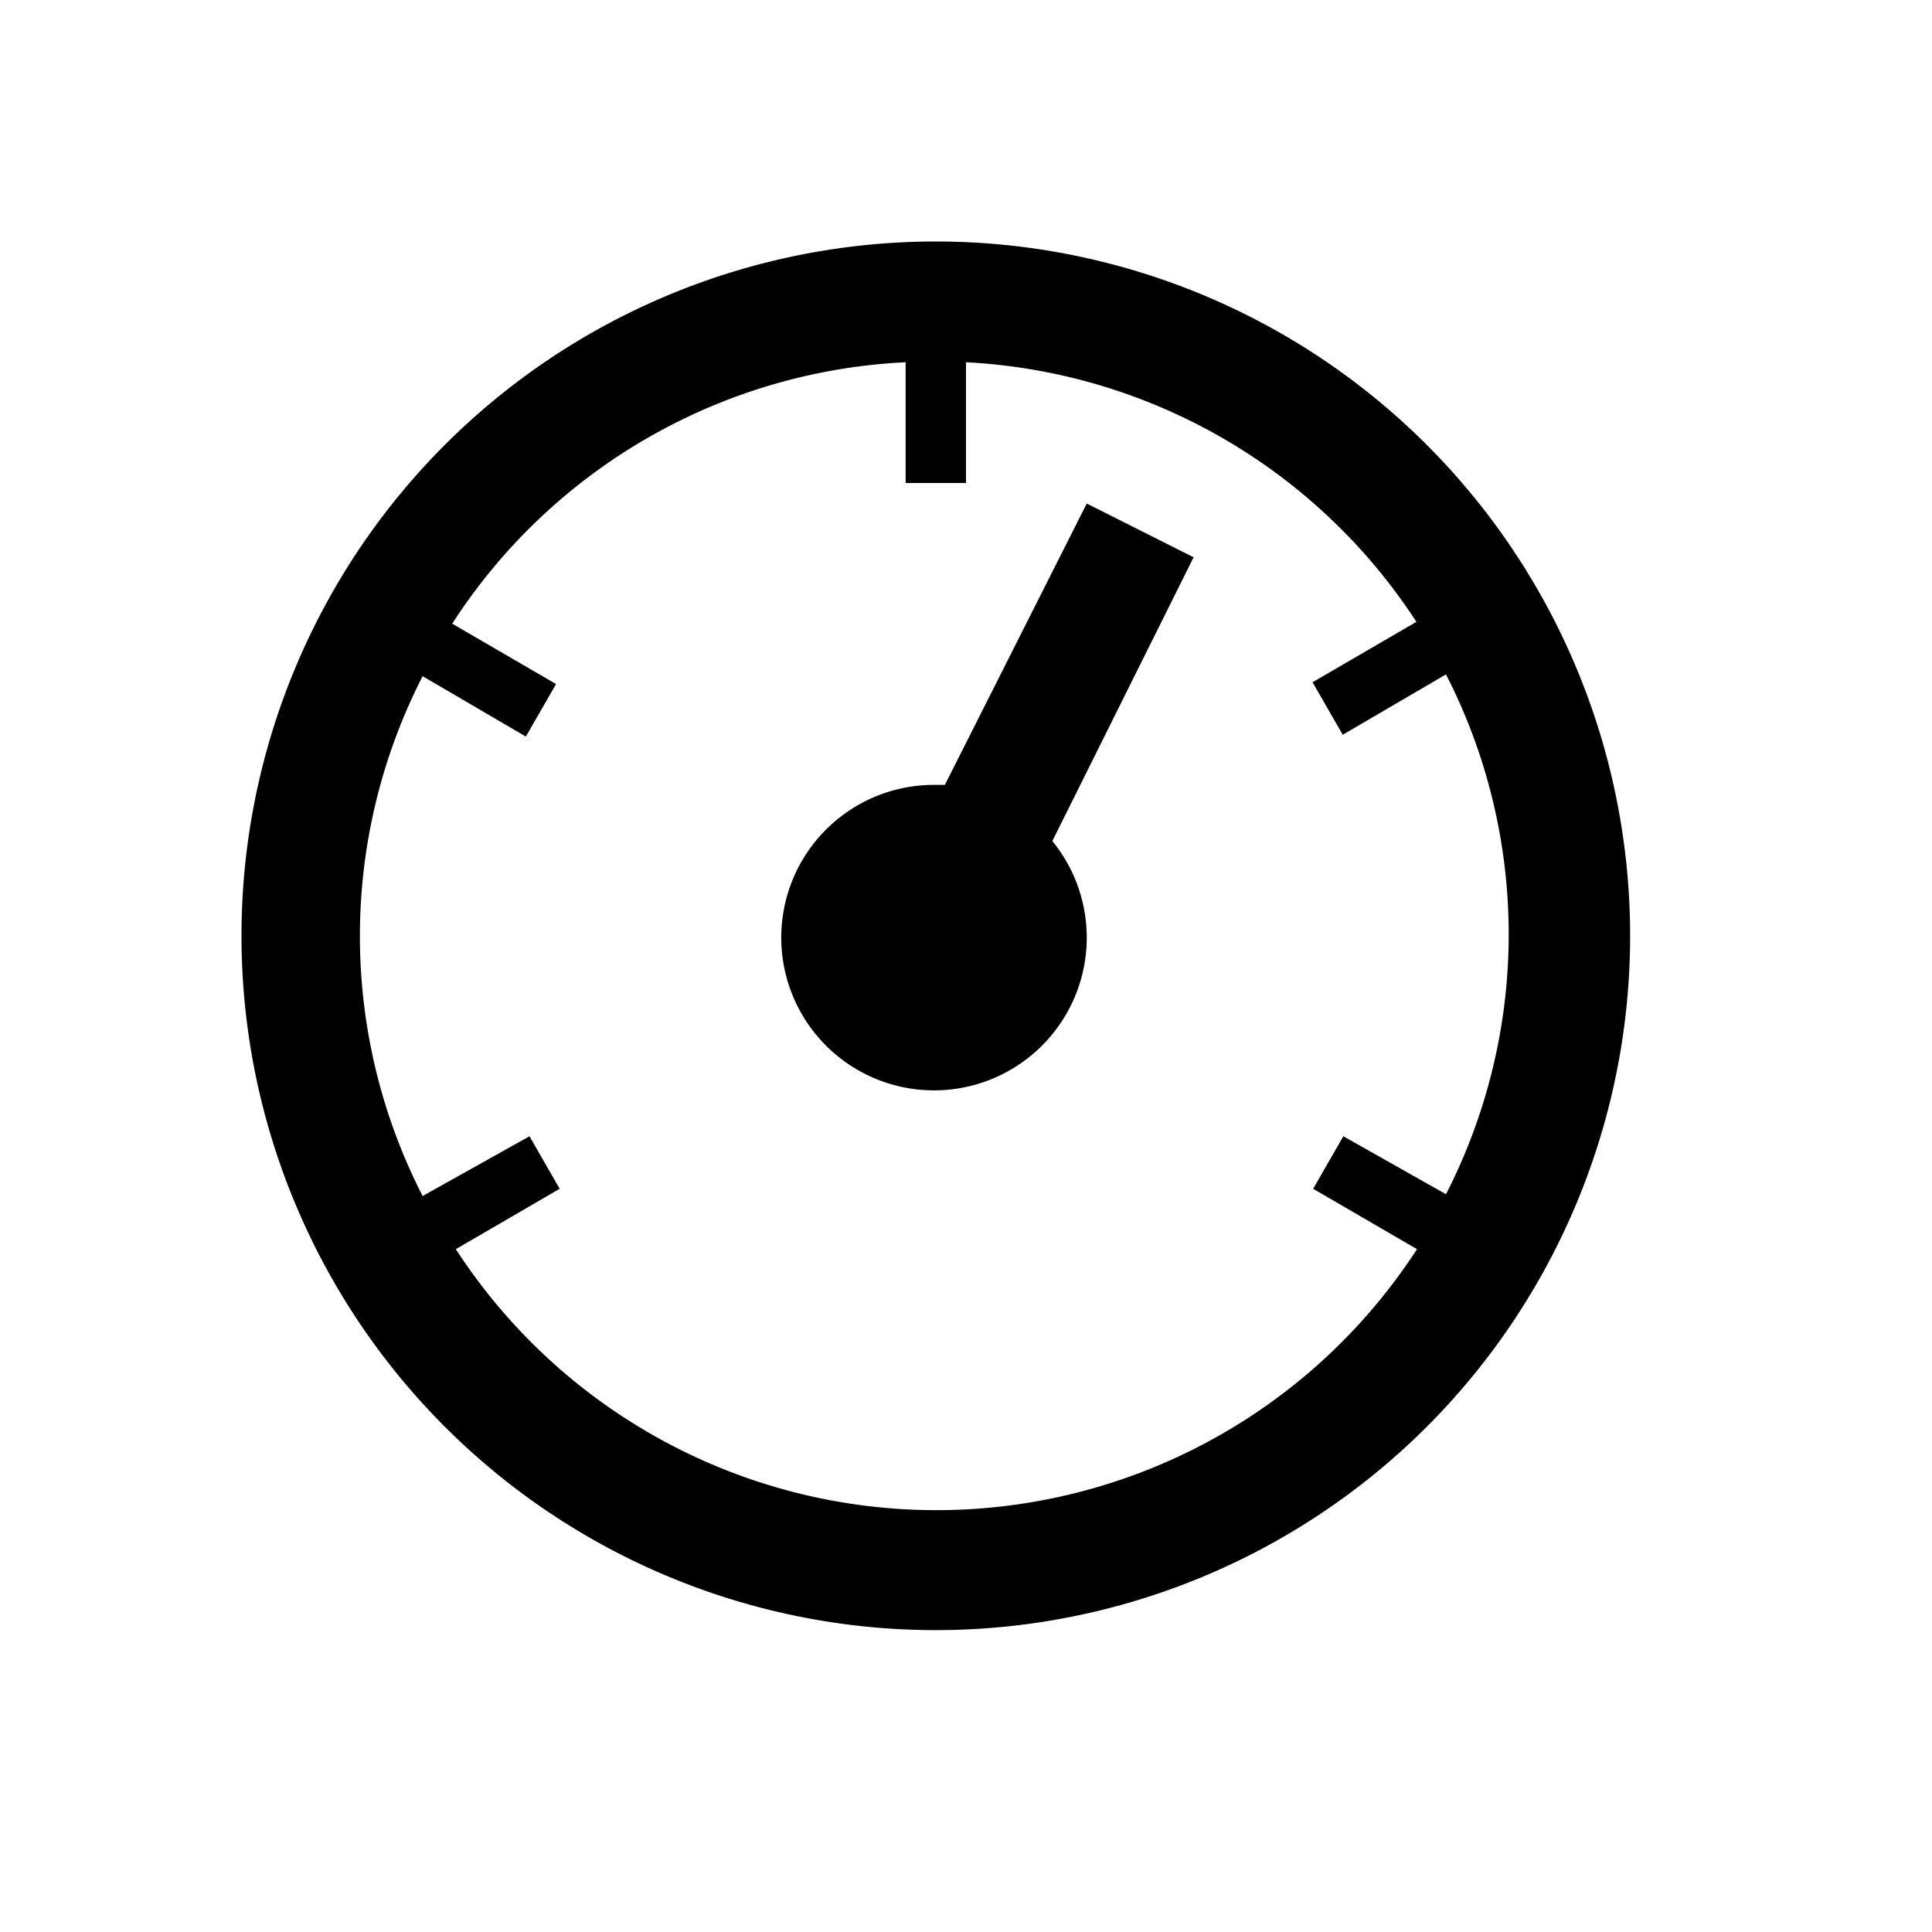 <svg id="icon" xmlns="http://www.w3.org/2000/svg" viewBox="0 0 32 32"><defs><style>.cls-1{fill-rule:evenodd;}</style></defs><title>unit-speed</title><path class="cls-1" d="M15.5,4A11.5,11.5,0,1,0,27,15.5,11.5,11.5,0,0,0,15.5,4Zm6.75,14.82-.5.87,1.72,1a9.49,9.49,0,0,1-15.92,0l1.72-1-.5-.87L7,19.81a9.44,9.44,0,0,1,0-8.61l1.71,1,.5-.87-1.72-1A9.48,9.48,0,0,1,15,6V8h1V6a9.48,9.48,0,0,1,7.46,4.3l-1.72,1,.5.87,1.71-1a9.44,9.44,0,0,1,0,8.61ZM18,8.34,15.65,13l-.15,0a2.53,2.53,0,1,0,1.93.93l2.34-4.7Z"/></svg>